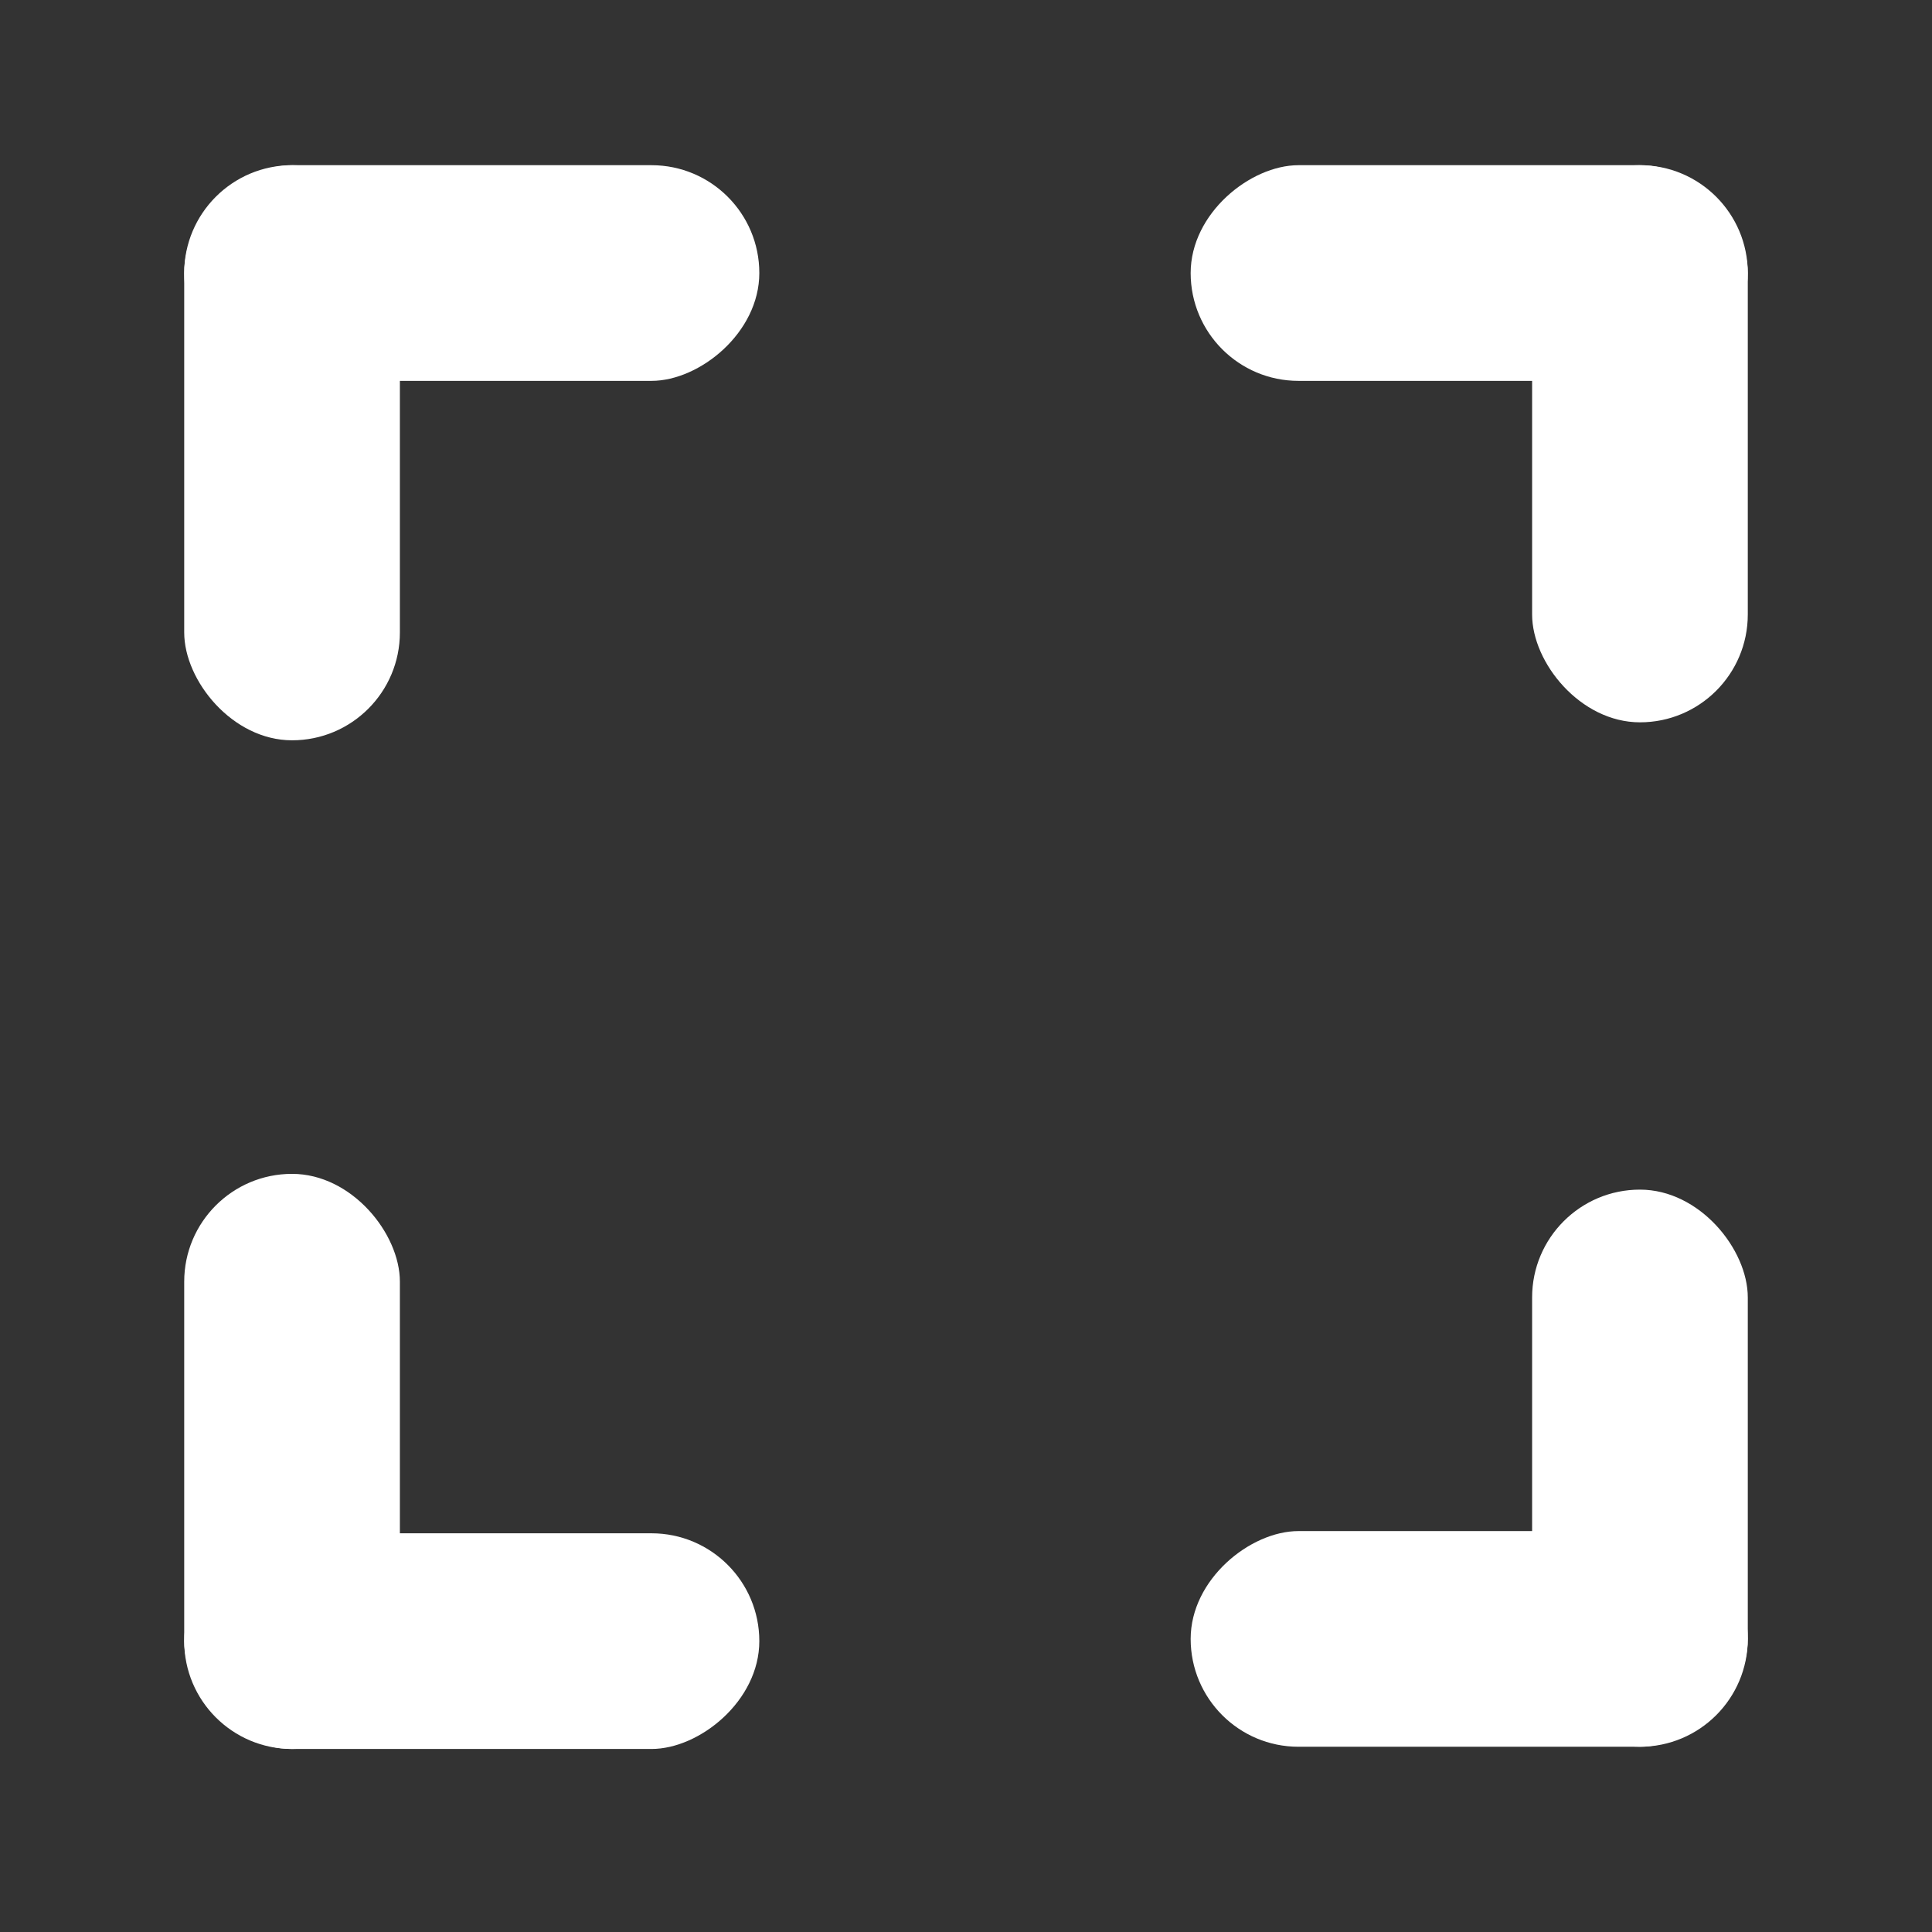 <svg width="95" height="95" viewBox="0 0 95 95" fill="none" xmlns="http://www.w3.org/2000/svg">
<rect x="0" y="0" width="95" height="95" fill="#333333" stroke="none"/>
<g id="fullscreen">
<g id="tl-corner">
<rect id="tl-bottom" x="9.058" y="8.123" width="10.605" height="28.279" rx="5.302" fill="white"/>
<rect id="tl-top" x="9.058" y="18.728" width="10.605" height="28.279" rx="5.302" transform="rotate(-90 9.058 18.728)" fill="white"/>
</g>
<g id="tr-corner">
<rect id="tr-top" x="85.942" y="8.123" width="10.605" height="27.395" rx="5.302" transform="rotate(90 85.942 8.123)" fill="white"/>
<rect id="tr-bottom" x="75.337" y="8.123" width="10.605" height="27.395" rx="5.302" fill="white"/>
</g>
<g id="br-corner">
<rect id="br-top" x="85.942" y="85.891" width="10.605" height="27.395" rx="5.302" transform="rotate(-180 85.942 85.891)" fill="white"/>
<rect id="br-bottom" x="85.942" y="75.286" width="10.605" height="27.395" rx="5.302" transform="rotate(90 85.942 75.286)" fill="white"/>
</g>
<g id="bl-corner">
<rect id="bl-bottom" x="9.058" y="86" width="10.605" height="28.279" rx="5.302" transform="rotate(-90 9.058 86)" fill="white"/>
<rect id="bl-top" x="19.663" y="86" width="10.605" height="28.279" rx="5.302" transform="rotate(-180 19.663 86)" fill="white"/>
</g>
</g>
</svg>
